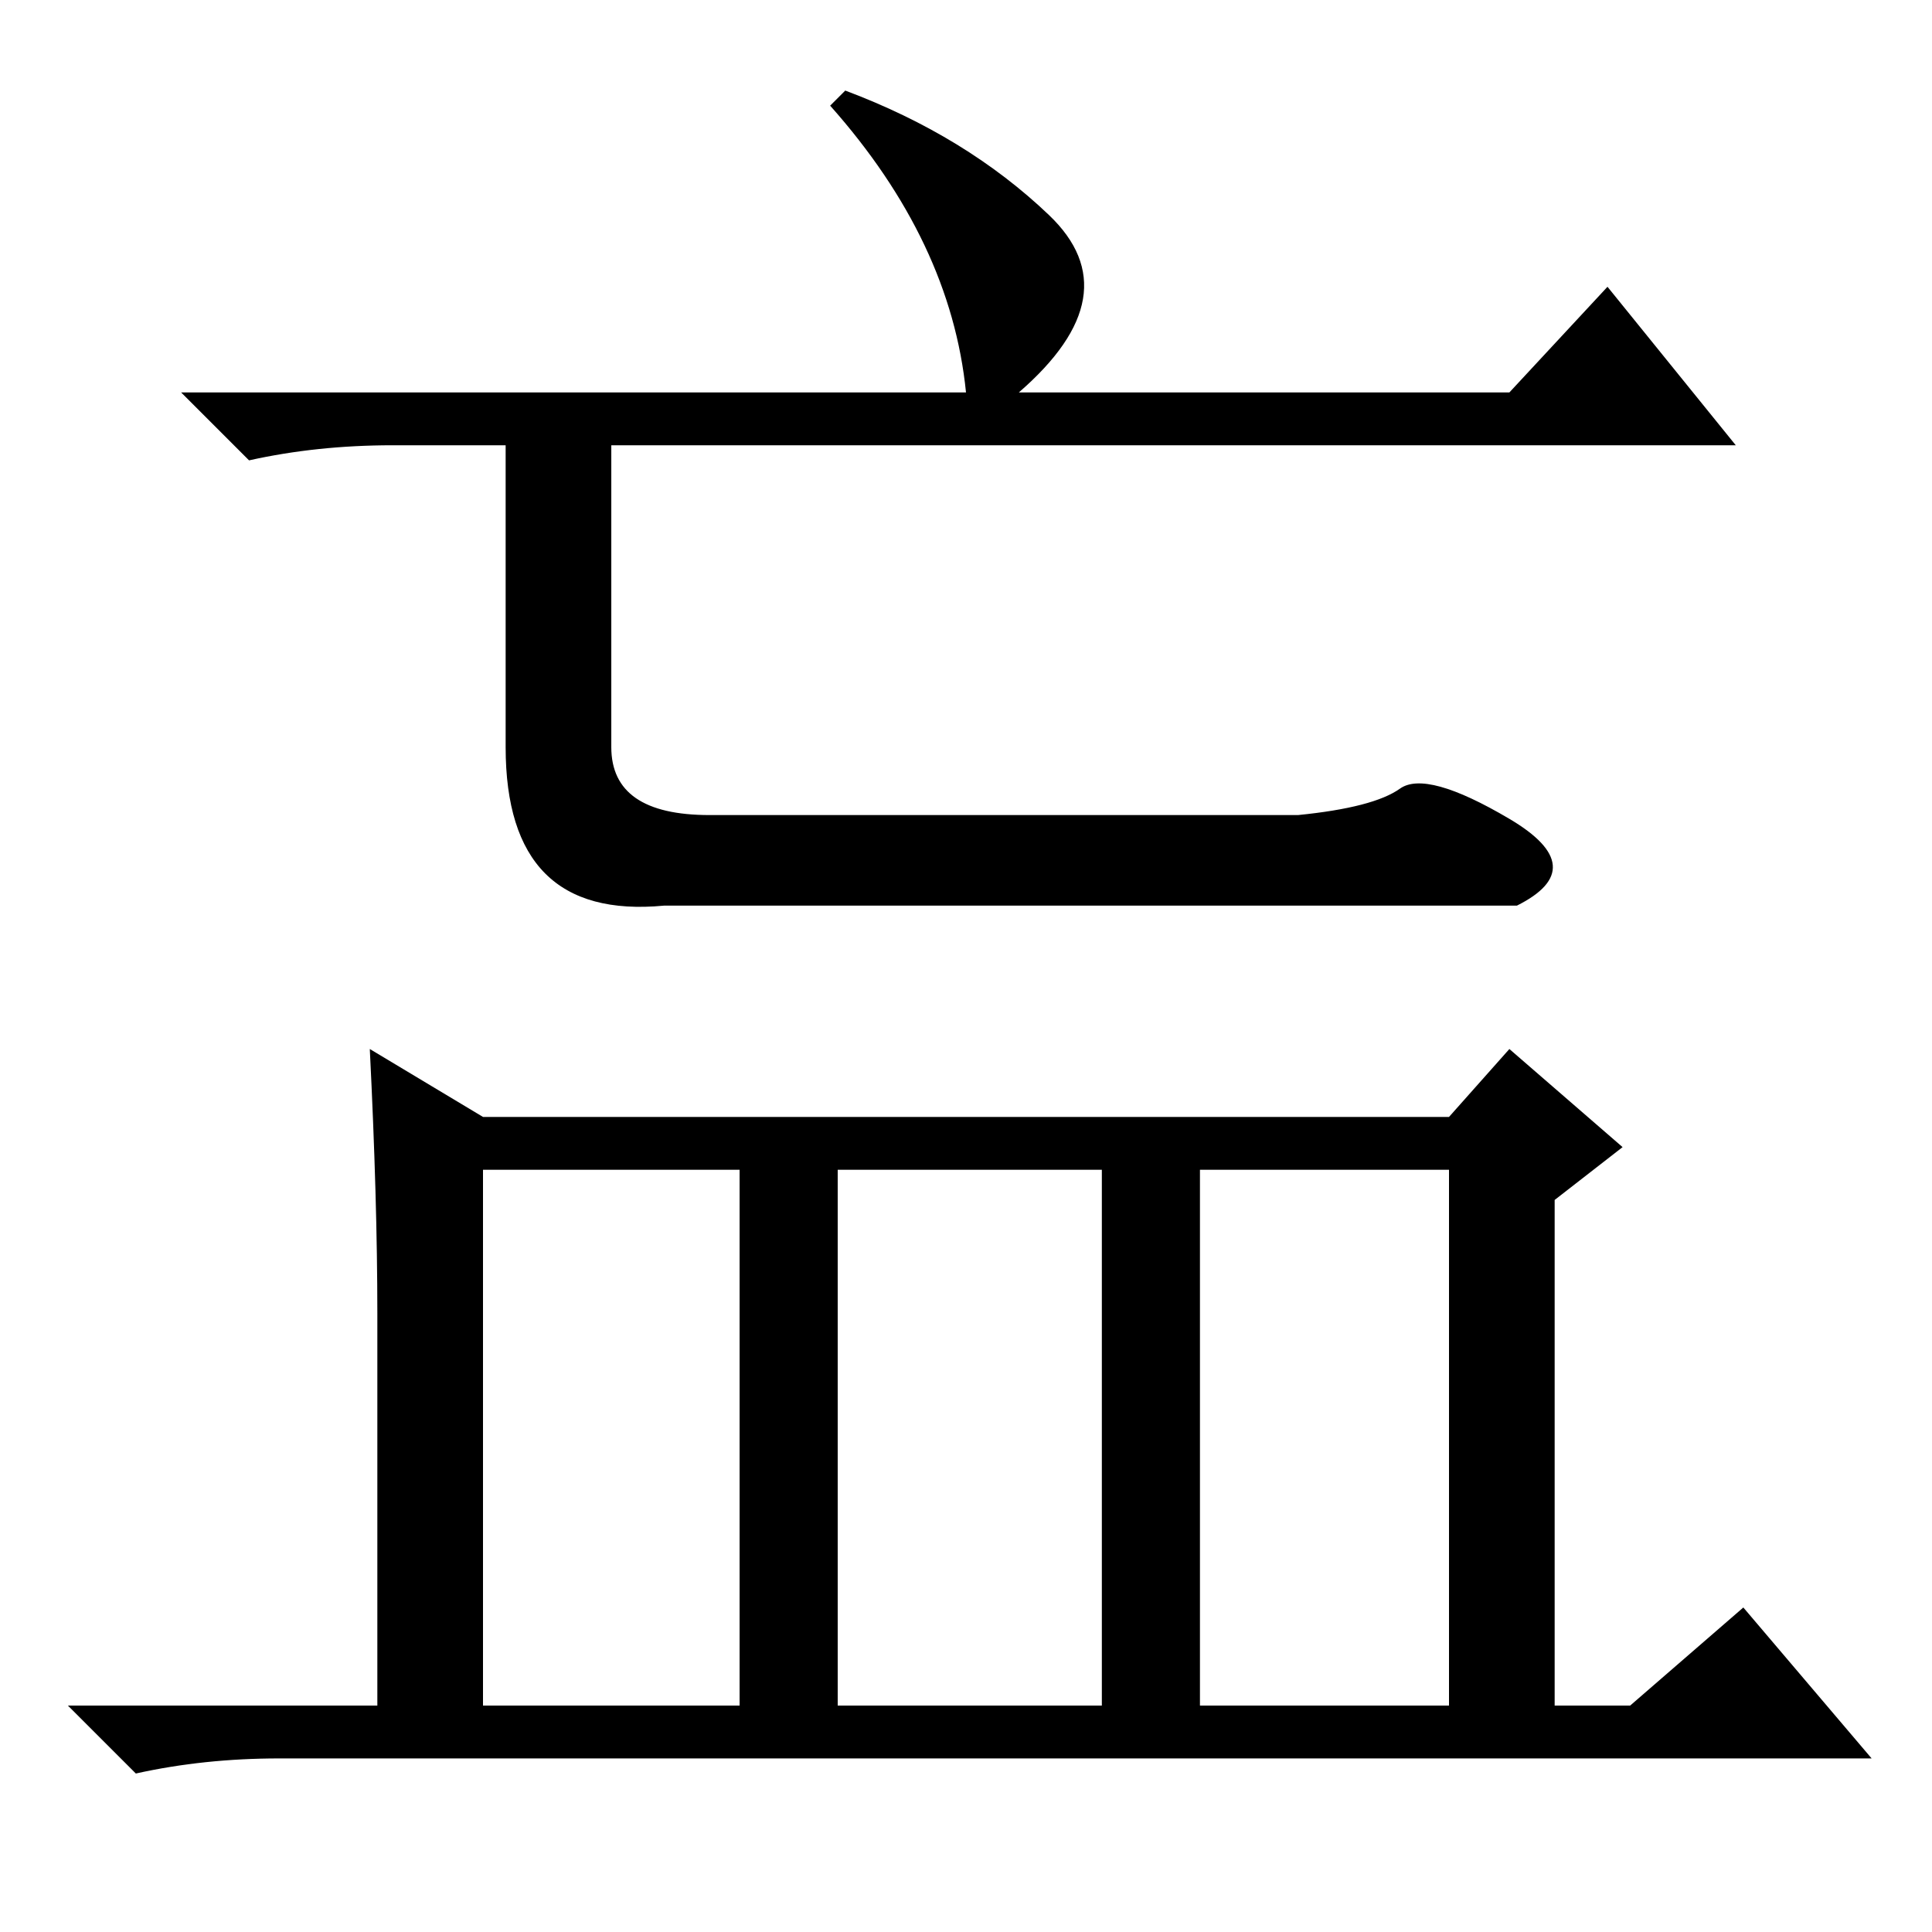 <?xml version="1.0" standalone="no"?>
<!DOCTYPE svg PUBLIC "-//W3C//DTD SVG 1.1//EN" "http://www.w3.org/Graphics/SVG/1.1/DTD/svg11.dtd" >
<svg xmlns="http://www.w3.org/2000/svg" xmlns:xlink="http://www.w3.org/1999/xlink" version="1.1" viewBox="0 -36 256 256">
  <g transform="matrix(1 0 0 -1 0 220)">
   <path fill="currentColor"
d="M135 204h65l13 14l17 -21h-149v-40q0 -9 13 -9h78q10 1 13.5 3.5t14.5 -4t1 -11.5h-113q-21 -2 -21 21v40h-15q-10 0 -19 -2l-9 9h104q-2 20 -18 38l2 2q16 -6 27 -16.5t-4 -23.5zM159 30h33v71h-33v-71zM50 82q0 15 -1 35l15 -9h128l8 9l15 -13l-9 -7v-67h10l15 13
l17 -20h-211q-10 0 -19 -2l-9 9h41v52zM64 30h34v71h-34v-71zM111 30h35v71h-35v-71z" />
  </g>

</svg>
